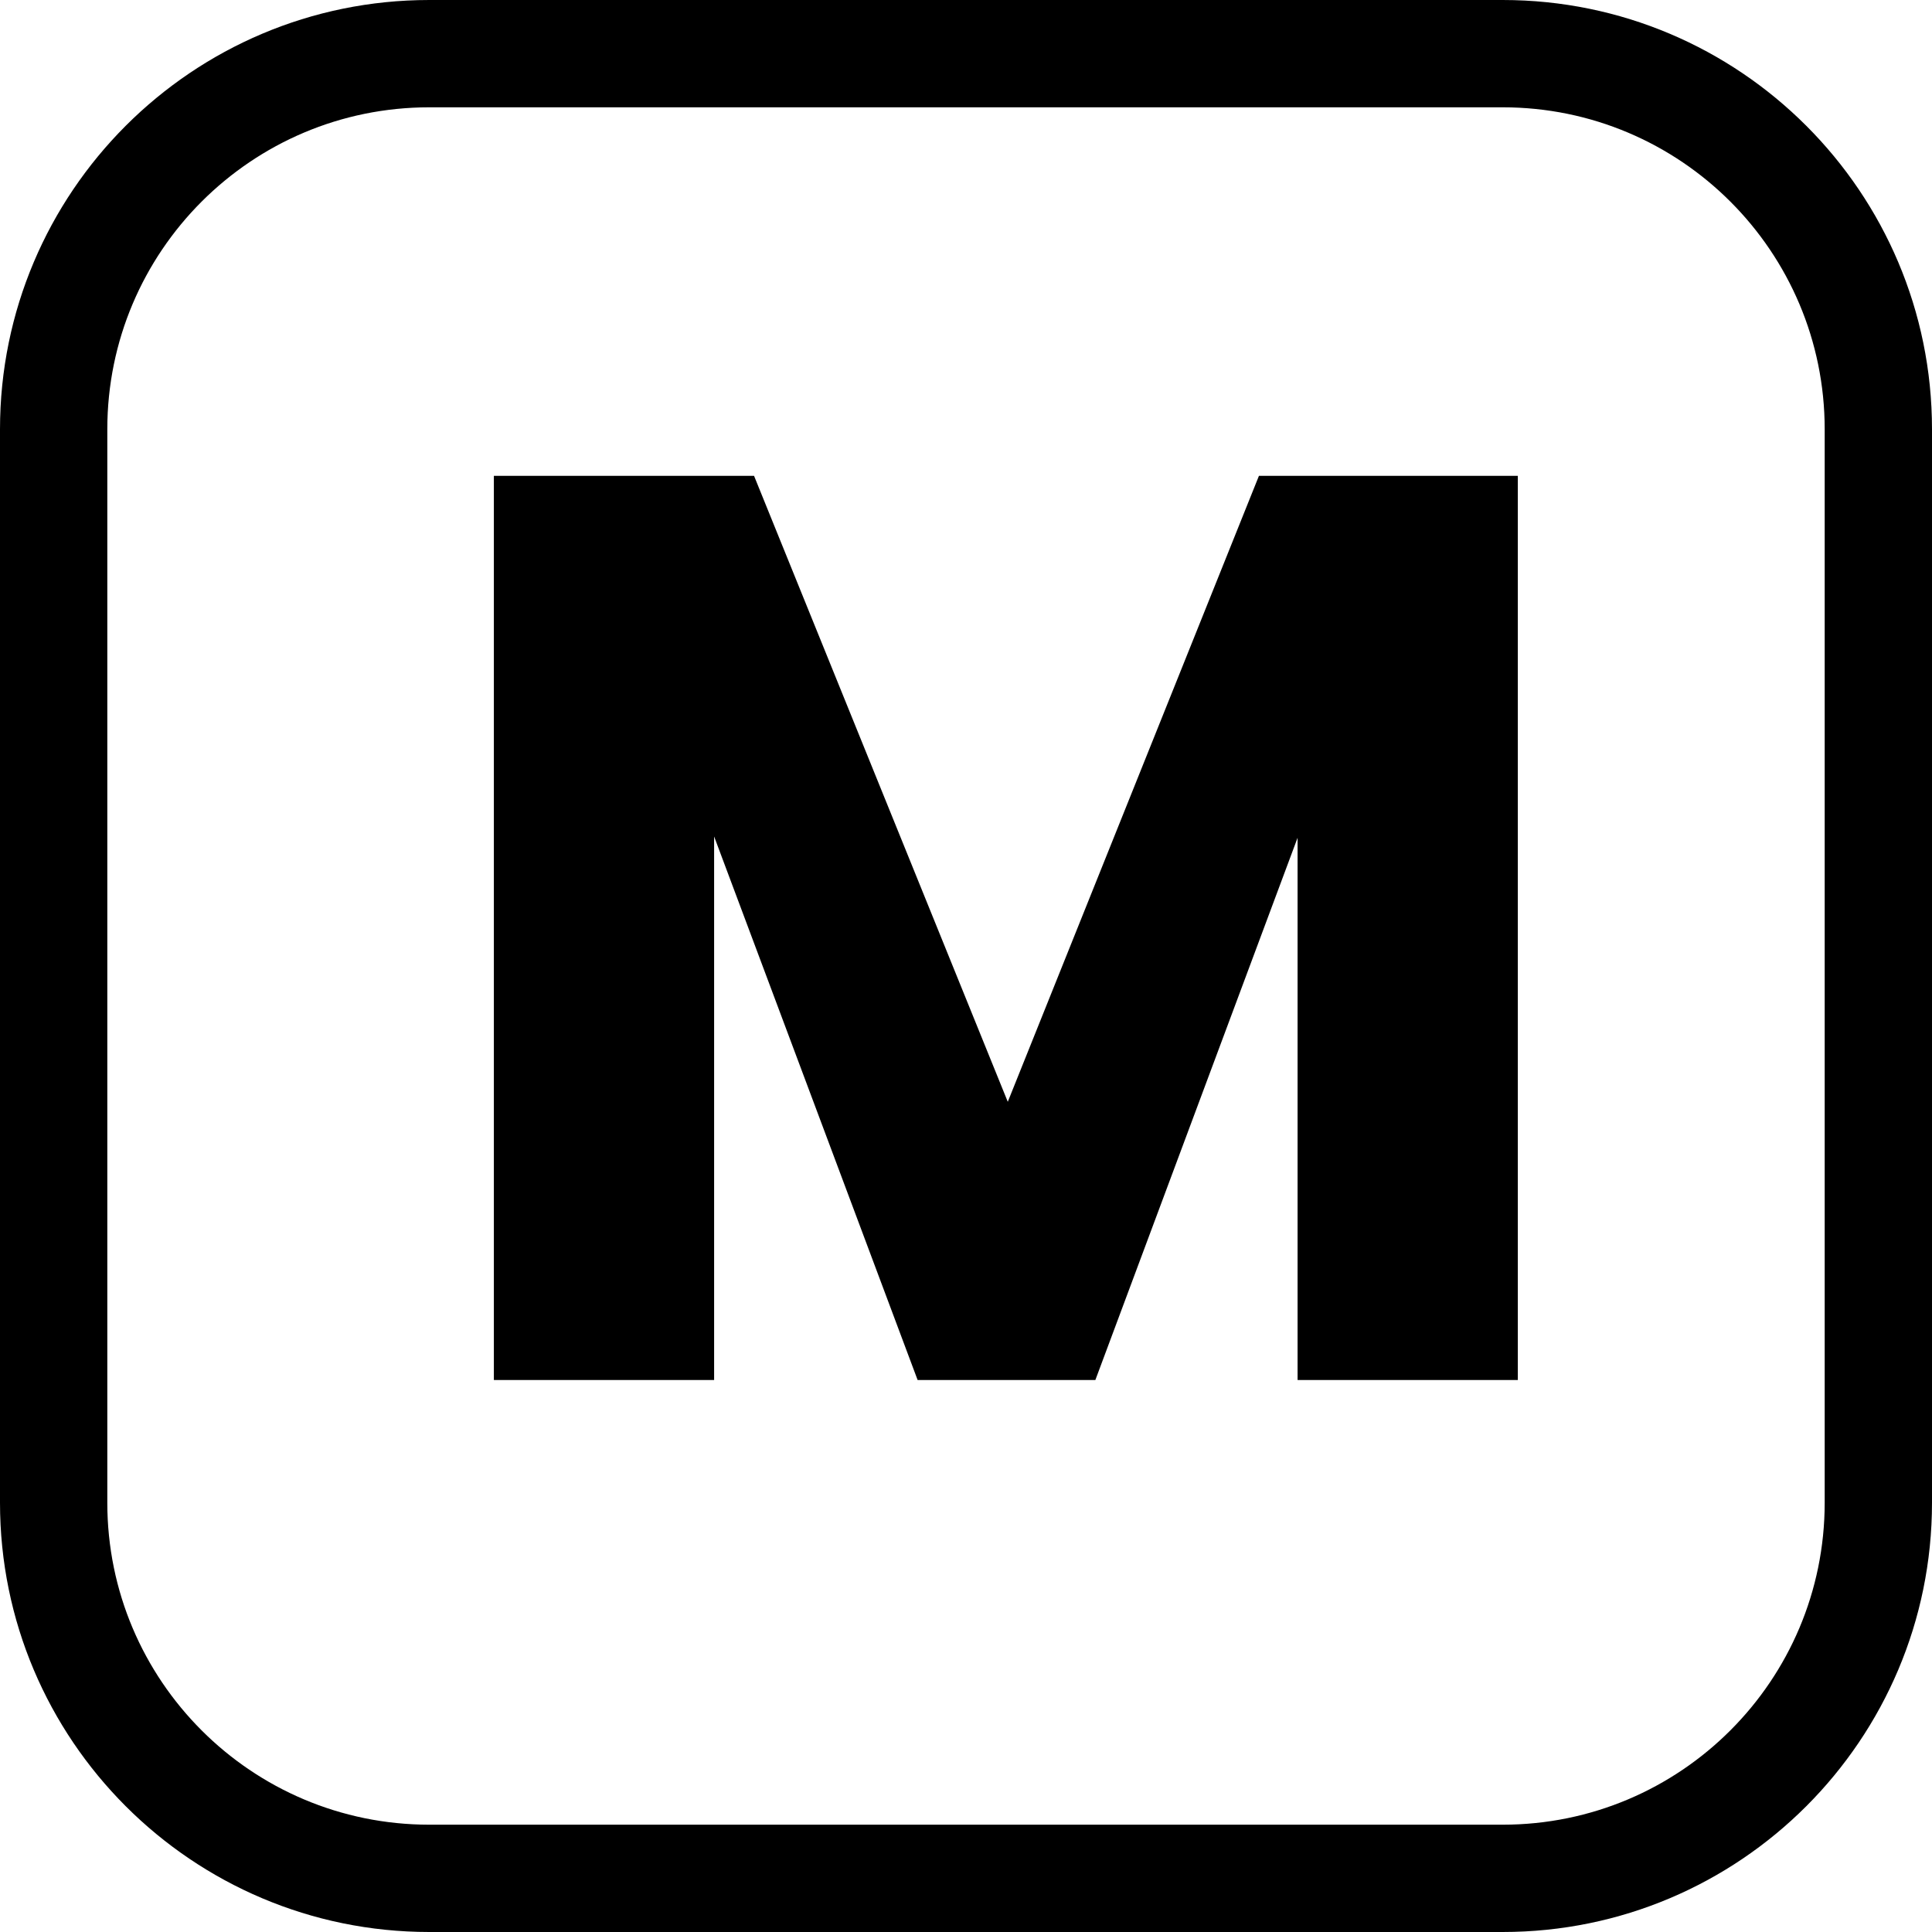 <svg width="24" height="24" viewBox="0 0 24 24" fill="none" xmlns="http://www.w3.org/2000/svg">
<path fill-rule="evenodd" clip-rule="evenodd" d="M18.667 1.333H5.333C3.124 1.333 1.333 3.124 1.333 5.333V18.667C1.333 20.876 3.124 22.667 5.333 22.667H18.667C20.876 22.667 22.667 20.876 22.667 18.667V5.333C22.667 3.124 20.876 1.333 18.667 1.333ZM5.333 0C2.388 0 0 2.388 0 5.333V18.667C0 21.612 2.388 24 5.333 24H18.667C21.612 24 24 21.612 24 18.667V5.333C24 2.388 21.612 0 18.667 0H5.333Z" fill="currentColor"/>
<path d="M6.135 17.143H8.871V10.391L11.399 17.143H13.607L16.119 10.407V17.143H18.855V5.911H15.639L12.519 13.687L9.367 5.911H6.135V17.143Z" fill="currentColor"/>
</svg>
